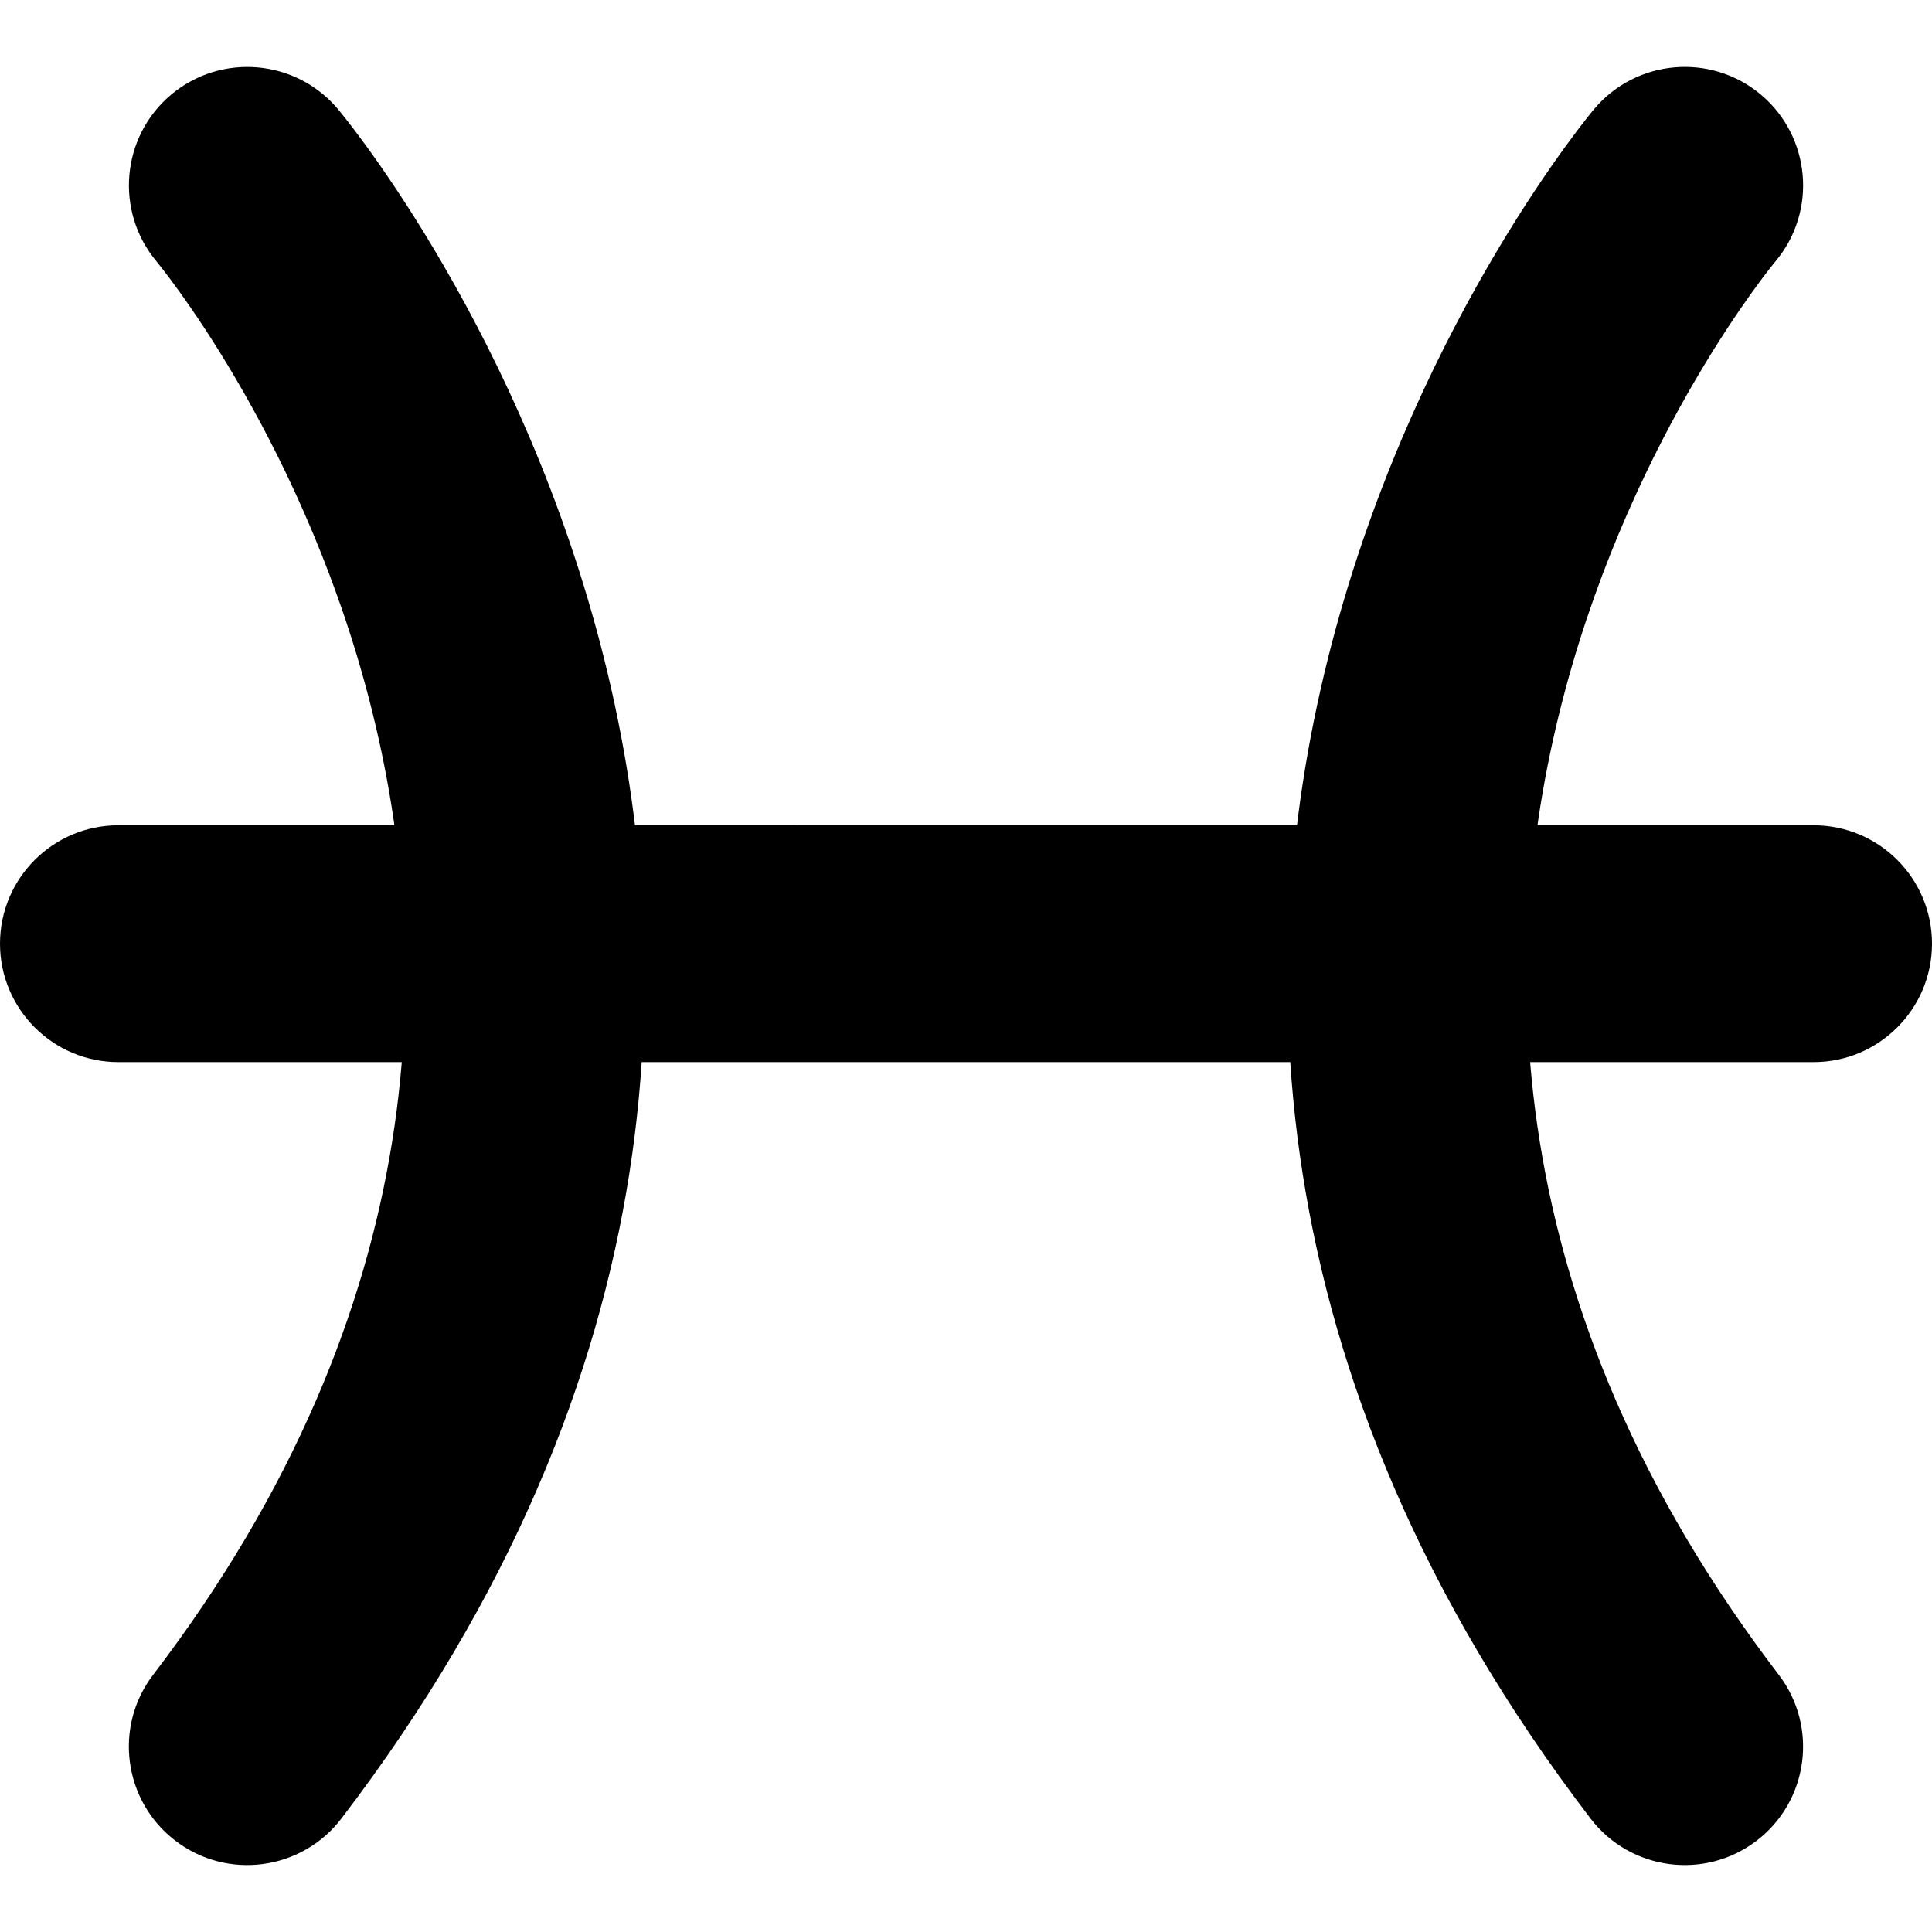 <?xml version="1.0" encoding="UTF-8"?>
<svg id="Pisces" xmlns="http://www.w3.org/2000/svg" viewBox="0 0 50 50">
  <g id="Sign">
    <path class="cls-1" d="m4.051,6.767s14.542,17.417-.088,36.577c-1.027,1.344-.767,3.269.577,4.295,1.343,1.027,3.268.769,4.295-.575,17.695-23.173-.088-44.239-.088-44.239-1.088-1.295-3.022-1.463-4.319-.375-1.294,1.088-1.461,3.022-.375,4.318h0Z"/>
    <path class="cls-1" d="m41.254,2.825s-17.785,21.066-.091,44.239c1.028,1.344,2.953,1.602,4.297.575,1.344-1.026,1.601-2.951.575-4.295-14.63-19.16-.088-36.577-.088-36.577,1.088-1.295.919-3.23-.375-4.318s-3.229-.92-4.317.375h0Z"/>
    <path class="cls-1" d="m3.063,27.487h43.872c1.691,0,3.065-1.373,3.065-3.065s-1.373-3.064-3.065-3.064H3.063c-1.69,0-3.063,1.373-3.063,3.064s1.373,3.065,3.063,3.065h0Z"/>
  </g>
</svg>